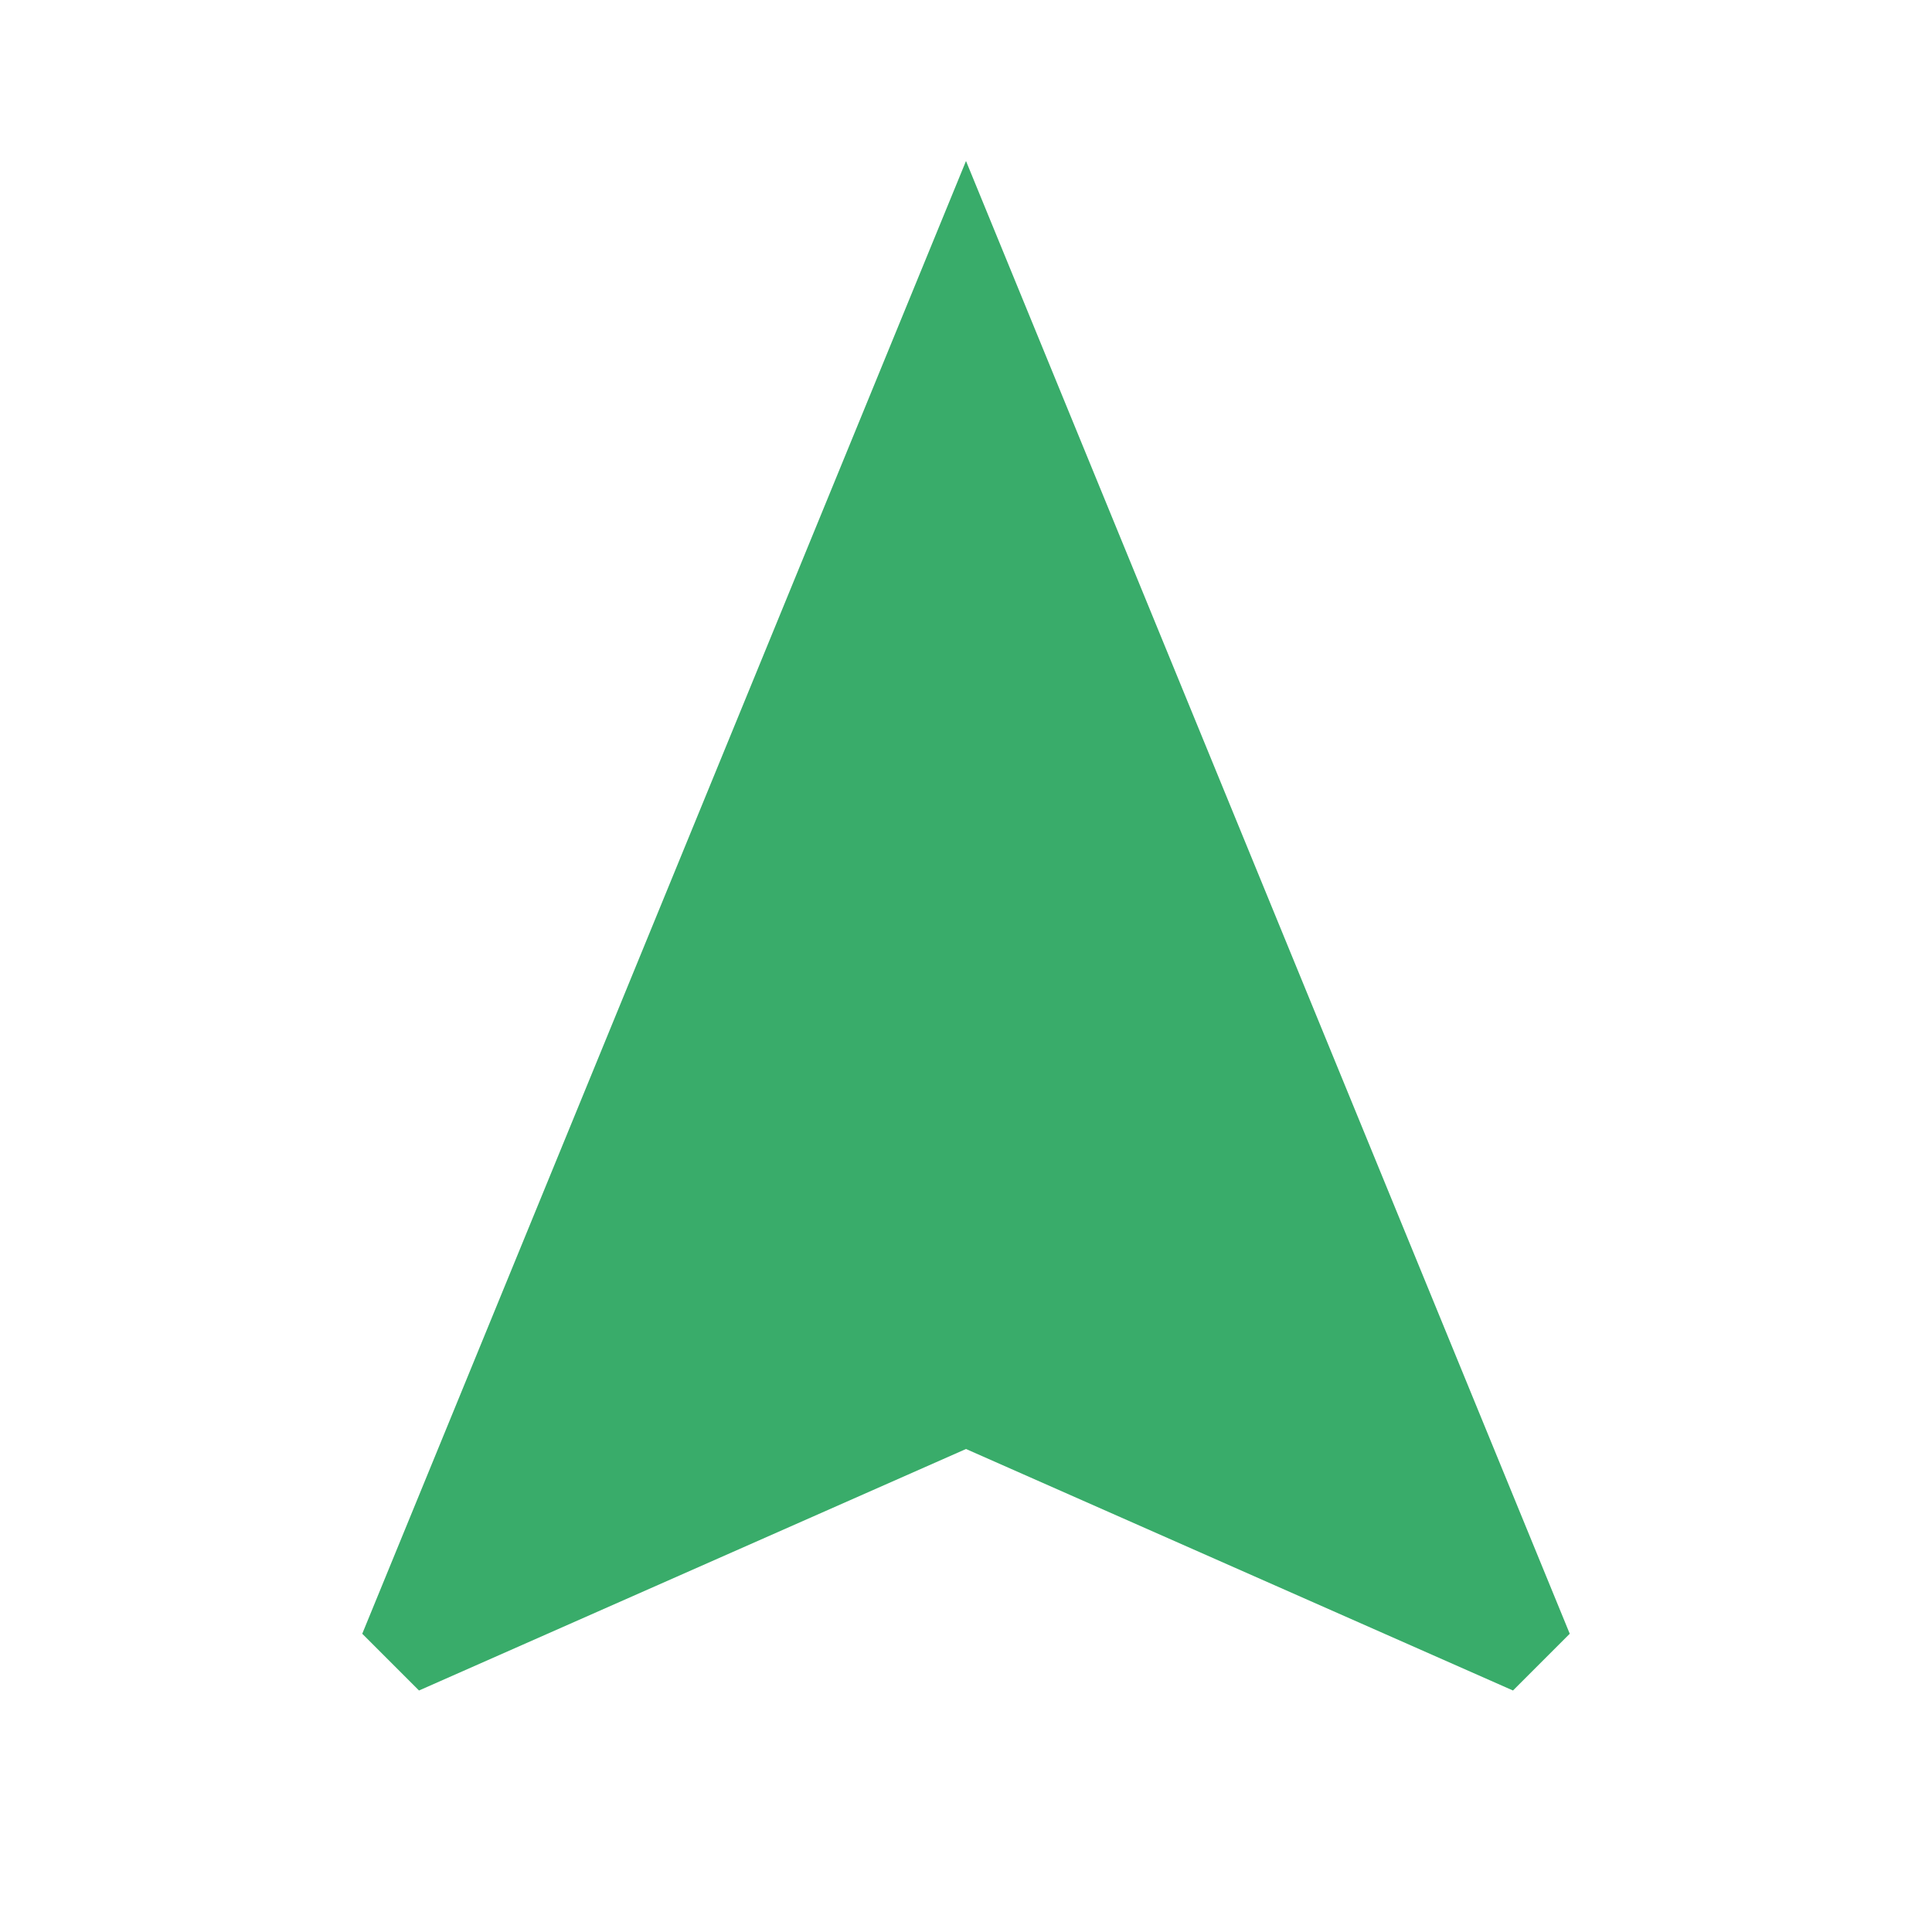 ﻿<svg xmlns="http://www.w3.org/2000/svg" width="256" height="256" viewBox="0 0 48 48" fill="rgba(57, 172, 106, 1)">
    <path d="M0 0h48v48H0z" fill="none"></path>
    <path d="M24 4L9 40.59 10.41 42 24 36l13.59 6L39 40.59z"></path>
</svg>